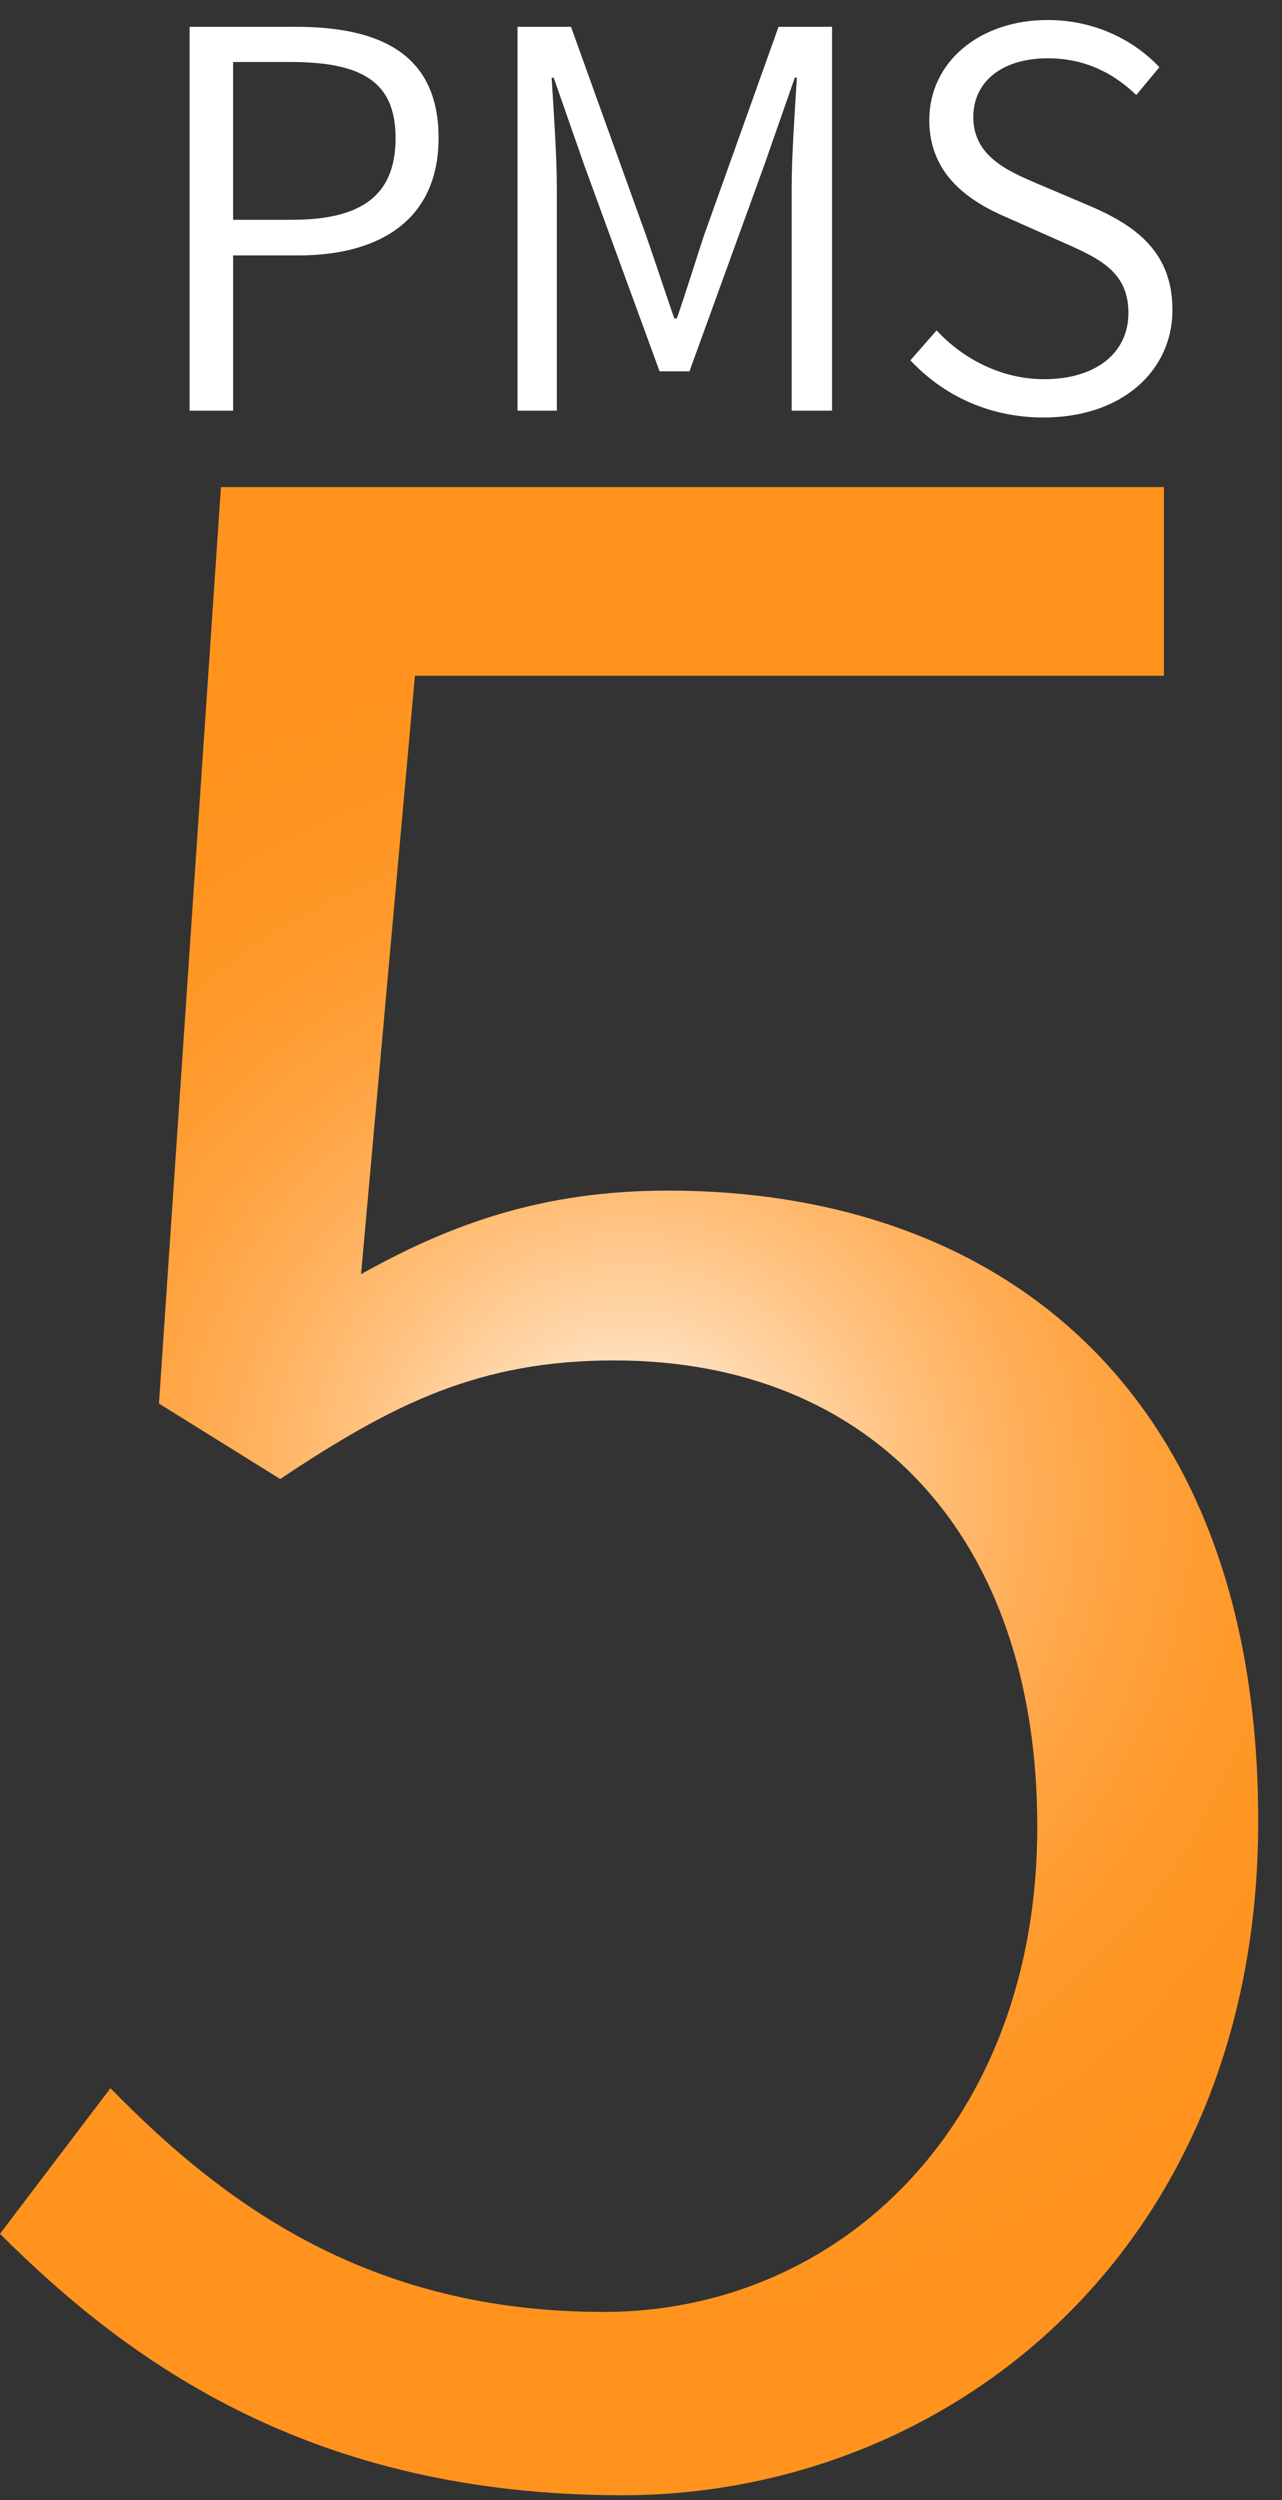 <?xml version="1.0" encoding="utf-8"?>
<!-- Generator: Adobe Illustrator 16.0.0, SVG Export Plug-In . SVG Version: 6.00 Build 0)  -->
<!DOCTYPE svg PUBLIC "-//W3C//DTD SVG 1.1//EN" "http://www.w3.org/Graphics/SVG/1.1/DTD/svg11.dtd">
<svg version="1.1" id="图层_1" xmlns="http://www.w3.org/2000/svg" xmlns:xlink="http://www.w3.org/1999/xlink" x="0px" y="0px"
	 width="131.333px" height="256px" viewBox="0 0 131.333 256" enable-background="new 0 0 131.333 256" xml:space="preserve">
<rect x="0" y="0" width="131.333" height="256" fill="#333333" stroke="none"/>
<g>
	<radialGradient id="SVGID_1_" cx="64.449" cy="152.691" r="85.804" gradientUnits="userSpaceOnUse">
		<stop  offset="0" style="stop-color:#FFFFFF"/>
		<stop  offset="0.085" style="stop-color:#FFEDD8"/>
		<stop  offset="0.208" style="stop-color:#FFD5A7"/>
		<stop  offset="0.335" style="stop-color:#FFC17D"/>
		<stop  offset="0.462" style="stop-color:#FFB05B"/>
		<stop  offset="0.591" style="stop-color:#FFA340"/>
		<stop  offset="0.722" style="stop-color:#FF9A2D"/>
		<stop  offset="0.857" style="stop-color:#FF9522"/>
		<stop  offset="1" style="stop-color:#FF931E"/>
	</radialGradient>
	<path fill="url(#SVGID_1_)" d="M0,228.735l11.316-14.909c11.593,11.869,26.497,22.911,50.51,22.911
		c24.29,0,44.439-19.322,44.439-49.683c0-29.812-17.113-47.75-43.335-47.75c-13.799,0-22.632,4.414-34.225,12.144l-12.42-7.729
		l6.349-93.843h96.602v19.321h-76.73l-5.52,61.275c9.384-5.244,18.769-8.558,31.464-8.558c33.397,0,60.447,19.874,60.447,64.589
		c0,43.887-31.742,69.004-65.14,69.004C32.293,255.507,13.525,242.254,0,228.735z"/>
</g>
<g>
	<path fill="#FFFFFF" d="M19.424,2.747h10.901c8.858,0,14.604,2.954,14.604,11.382c0,8.162-5.746,12.027-14.391,12.027h-6.657
		v15.895h-4.457V2.747z M29.894,22.507c7.195,0,10.631-2.525,10.631-8.378c0-5.905-3.65-7.784-10.847-7.784h-5.798v16.162H29.894z"
		/>
	<path fill="#FFFFFF" d="M53.017,2.747h5.477l7.732,21.478c0.968,2.793,1.879,5.583,2.847,8.376h0.268
		c0.968-2.793,1.825-5.583,2.738-8.376l7.677-21.478h5.479v39.304h-4.135V19.338c0-3.328,0.322-7.947,0.537-11.384h-0.215
		l-3.114,8.915l-7.678,21.154h-3.062l-7.731-21.154l-3.113-8.915h-0.215c0.215,3.437,0.537,8.056,0.537,11.384v22.713h-4.028V2.747z
		"/>
	<path fill="#FFFFFF" d="M93.264,36.896l2.684-3.061c2.847,3.061,6.819,4.994,11.007,4.994c5.371,0,8.645-2.738,8.645-6.766
		c0-4.241-2.952-5.583-6.711-7.249l-5.691-2.523c-3.652-1.557-8-4.241-8-9.987c0-5.959,5.156-10.255,12.133-10.255
		c4.727,0,8.753,1.986,11.439,4.833l-2.364,2.845c-2.416-2.307-5.315-3.758-9.075-3.758c-4.563,0-7.622,2.31-7.622,6.014
		c0,4.028,3.543,5.53,6.549,6.818l5.691,2.417c4.51,1.987,8.161,4.671,8.161,10.524c0,6.175-5.101,11.007-13.207,11.007
		C101.317,42.749,96.646,40.494,93.264,36.896z"/>
</g>
</svg>

